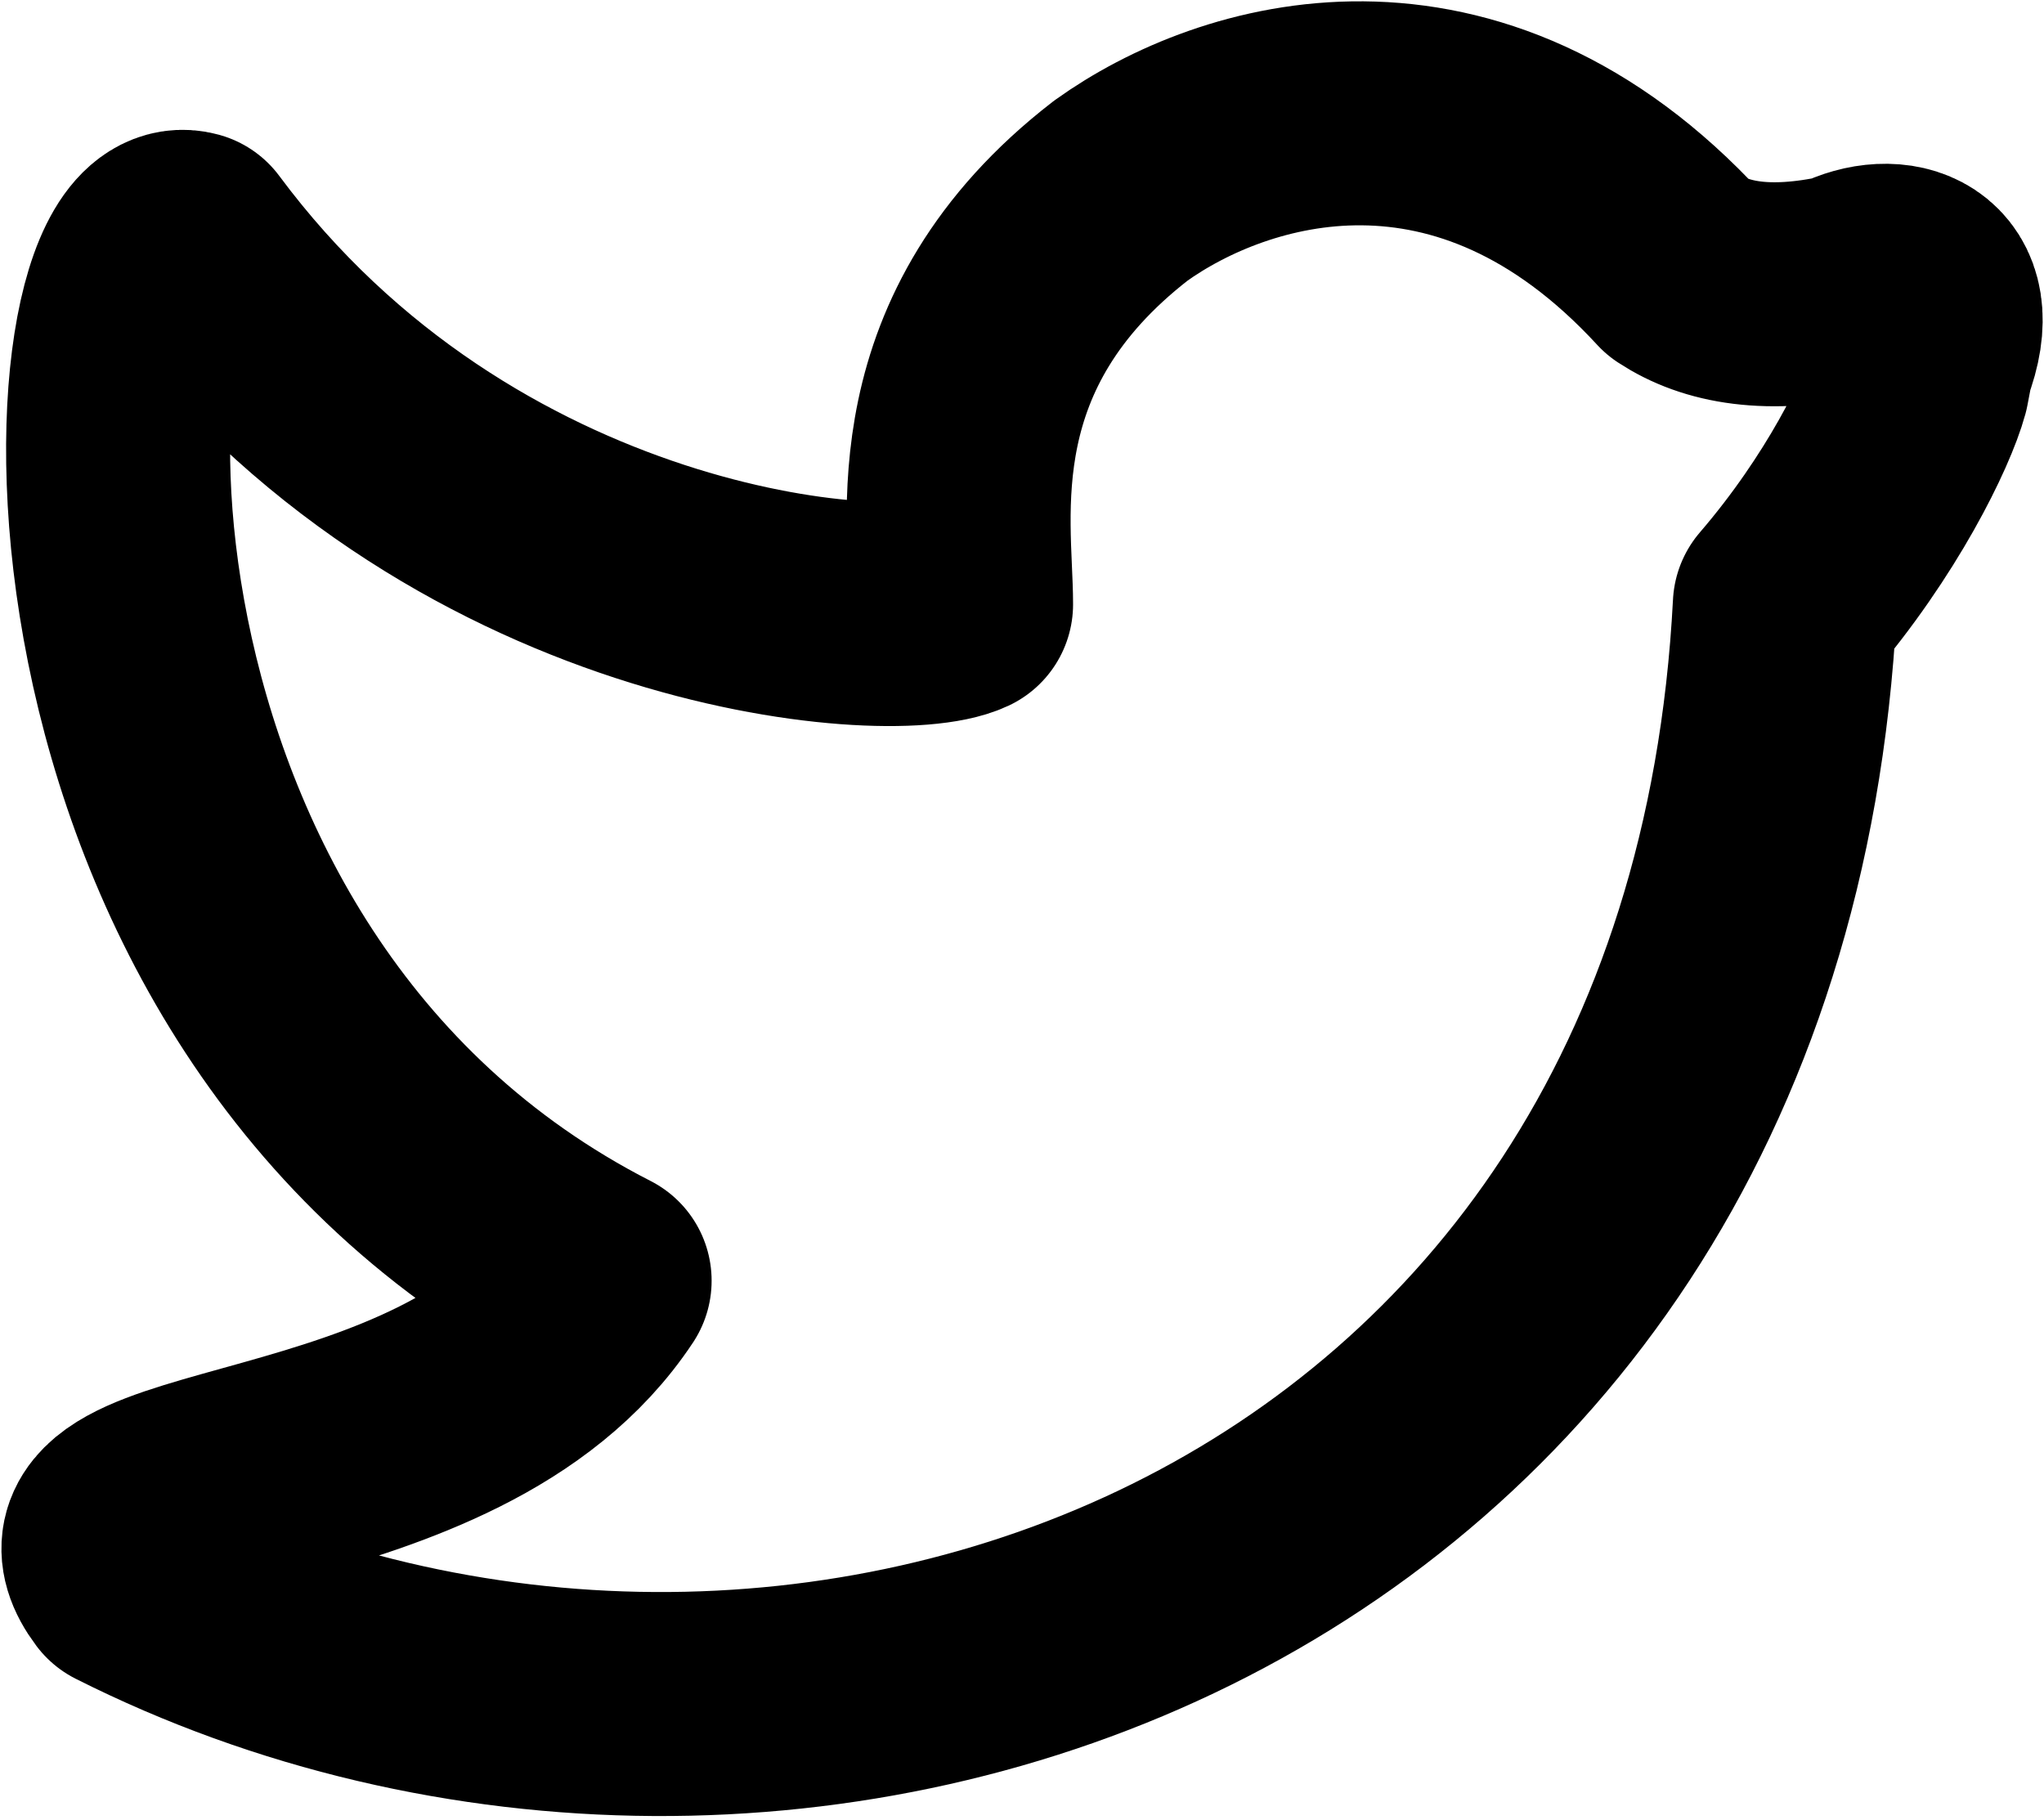 <svg width="73" height="65" viewBox="0 0 73 65" fill="none" xmlns="http://www.w3.org/2000/svg">
<path d="M68.478 13.729C68.114 15.064 66.496 18.423 63.744 21.62C61.923 56.745 27.849 68.157 4.5 56.381C1.303 52.132 16.033 53.872 21.415 45.739C1.06 35.338 2.679 7.537 6.766 8.671C16.357 21.58 31.815 22.753 34.324 21.58C34.324 18.625 33.07 12.191 40.03 6.809C44.036 3.936 52.413 1.387 59.98 9.601C61.275 10.451 63.137 10.815 65.929 10.208C67.588 9.359 69.773 9.925 68.64 12.879L68.478 13.729Z" stroke="black" stroke-width="8" stroke-linecap="round" stroke-linejoin="round"/>
</svg>
